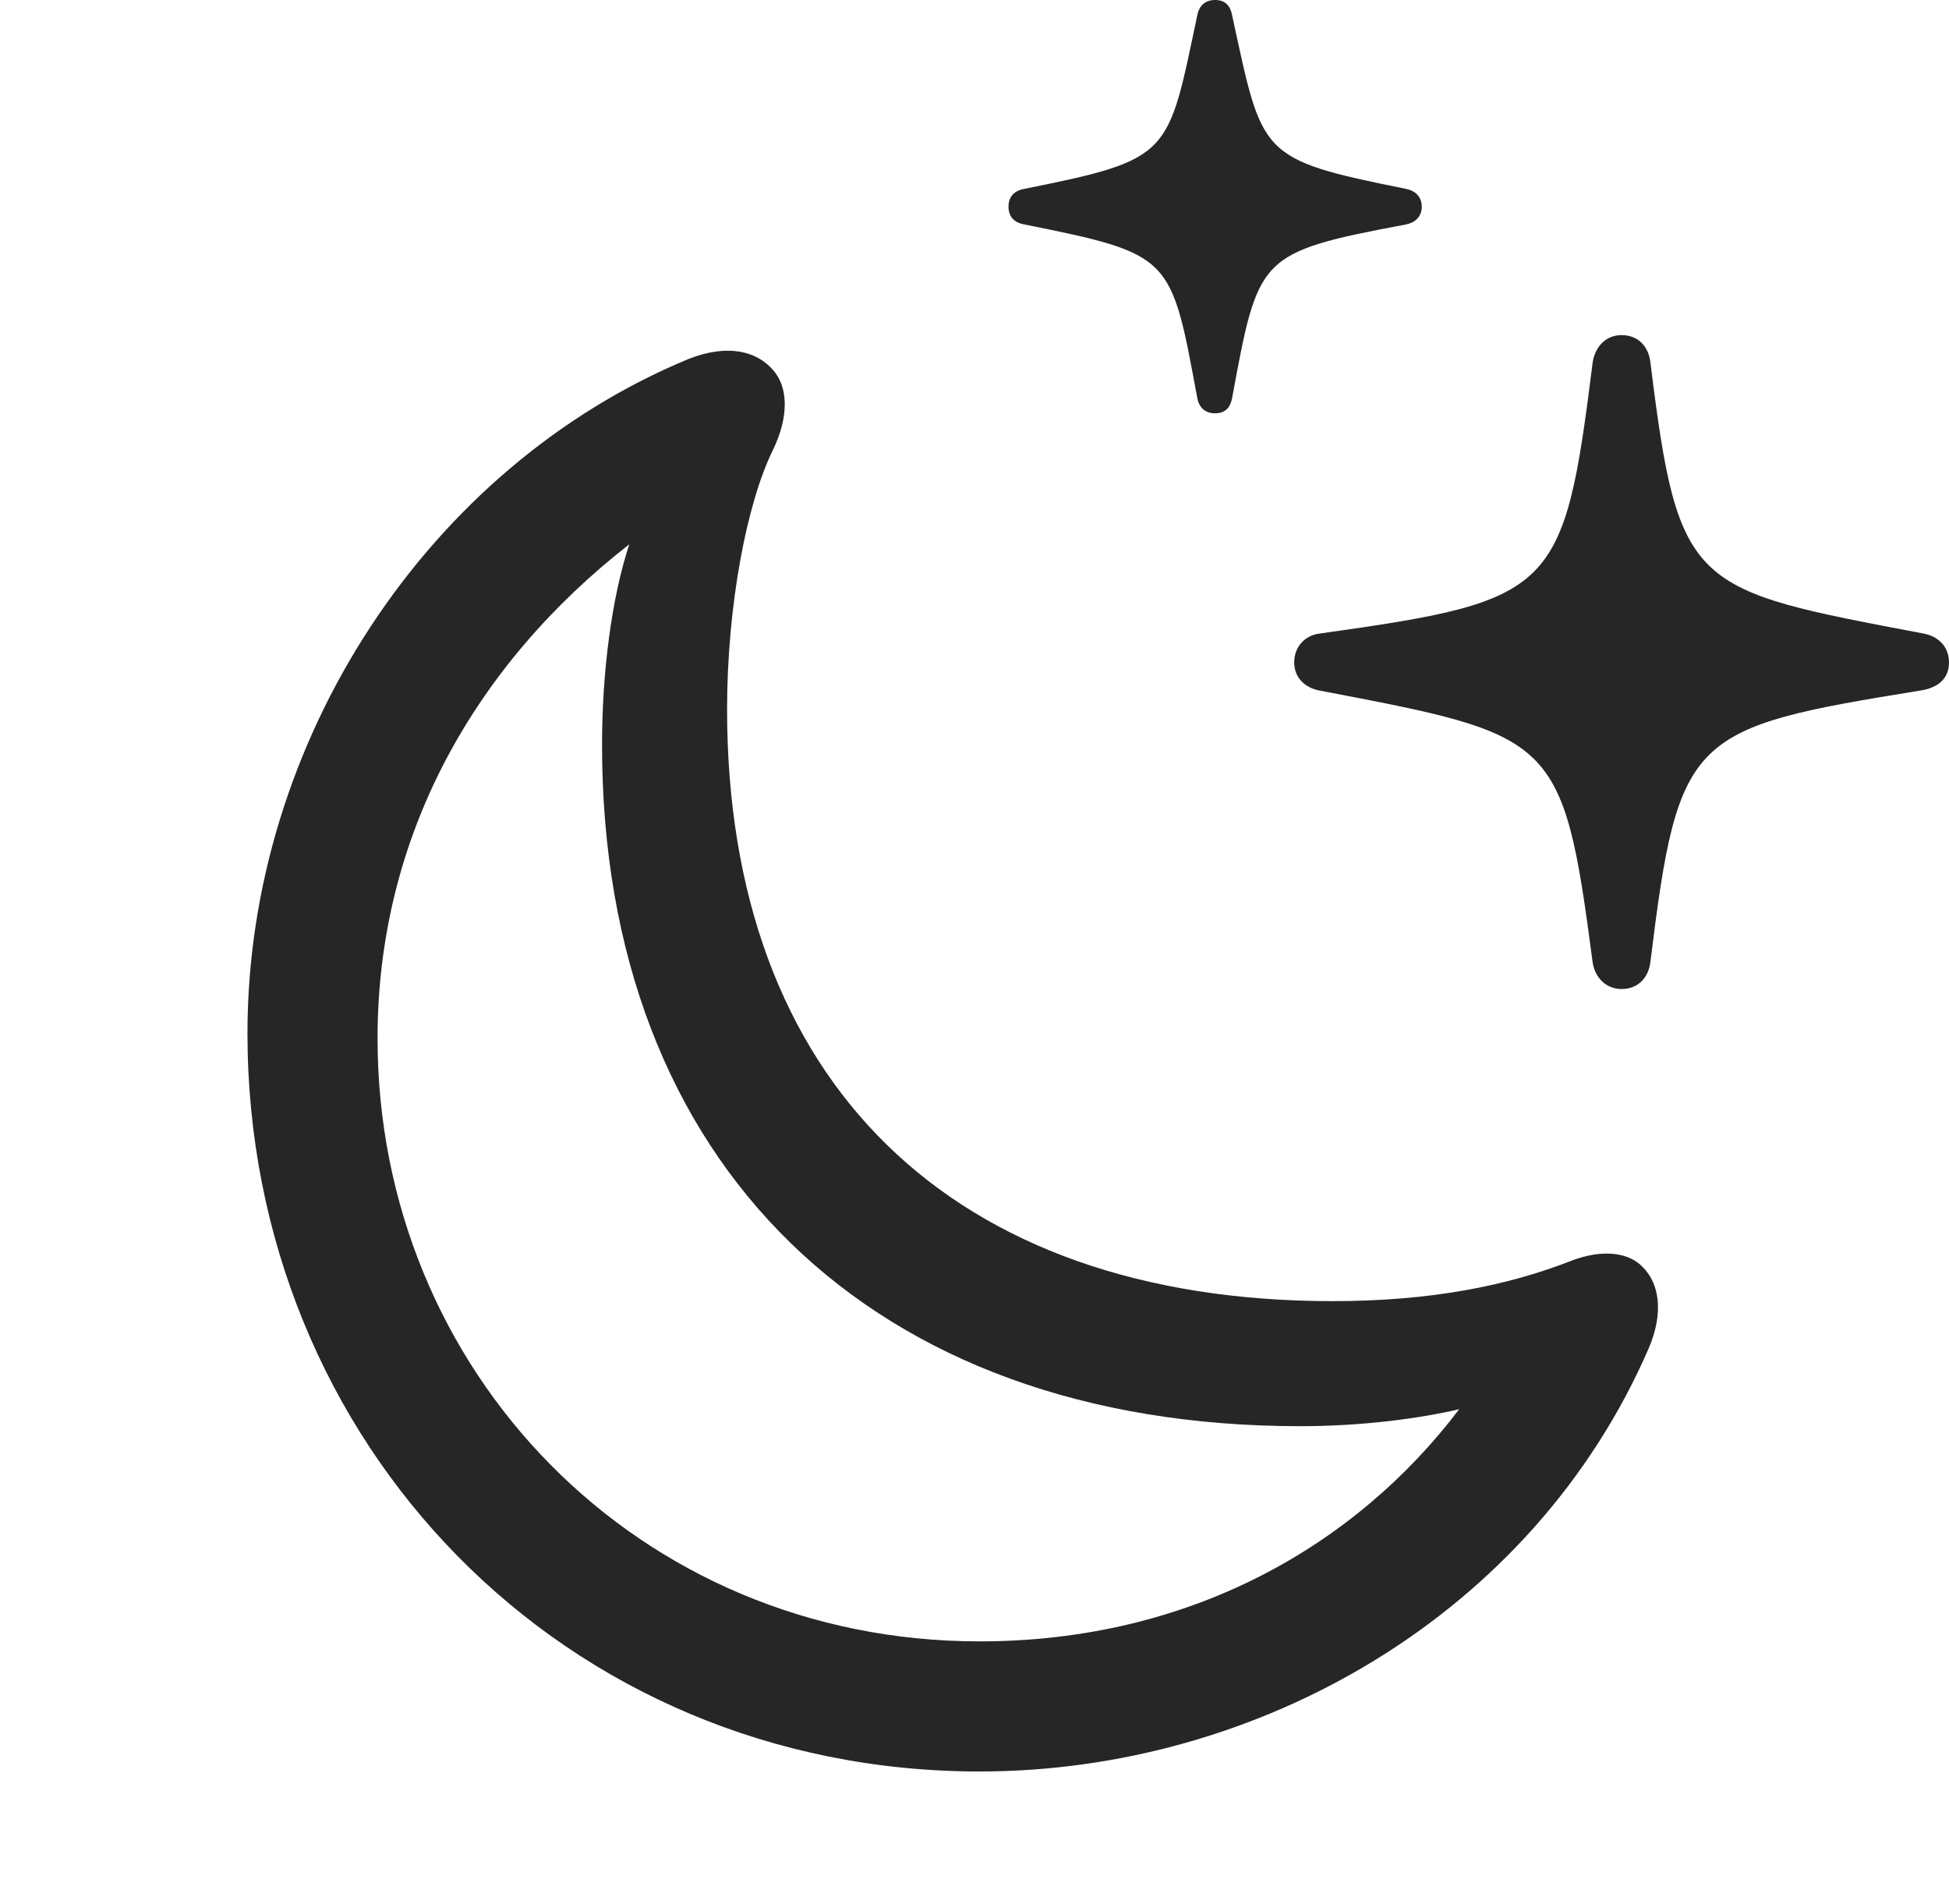 <?xml version="1.0" encoding="UTF-8"?>
<!--Generator: Apple Native CoreSVG 326-->
<!DOCTYPE svg
PUBLIC "-//W3C//DTD SVG 1.1//EN"
       "http://www.w3.org/Graphics/SVG/1.1/DTD/svg11.dtd">
<svg version="1.1" xmlns="http://www.w3.org/2000/svg" xmlns:xlink="http://www.w3.org/1999/xlink" viewBox="0 0 22.383 21.865">
 <g>
  <rect height="21.865" opacity="0" width="22.383" x="0" y="0"/>
  <path d="M18.623 11.357C18.809 11.357 18.936 11.23 18.955 11.035C19.277 8.428 19.404 8.359 22.051 7.93C22.256 7.9 22.383 7.793 22.383 7.607C22.383 7.422 22.256 7.305 22.09 7.275C19.424 6.768 19.277 6.777 18.955 4.17C18.936 3.975 18.809 3.848 18.623 3.848C18.447 3.848 18.32 3.975 18.291 4.16C17.959 6.807 17.861 6.895 15.156 7.275C14.99 7.295 14.863 7.422 14.863 7.607C14.863 7.783 14.99 7.9 15.156 7.93C17.861 8.447 17.949 8.447 18.291 11.055C18.32 11.23 18.447 11.357 18.623 11.357ZM13.955 4.746C14.072 4.746 14.131 4.678 14.15 4.57C14.453 2.939 14.443 2.9 16.143 2.578C16.25 2.559 16.328 2.49 16.328 2.373C16.328 2.256 16.25 2.188 16.143 2.168C14.443 1.826 14.502 1.787 14.15 0.176C14.131 0.068 14.072 0 13.955 0C13.838 0 13.77 0.068 13.75 0.176C13.408 1.787 13.467 1.826 11.768 2.168C11.65 2.188 11.582 2.256 11.582 2.373C11.582 2.49 11.65 2.559 11.768 2.578C13.467 2.92 13.447 2.939 13.75 4.57C13.77 4.678 13.838 4.746 13.955 4.746Z" fill="black" fill-opacity="0.85"/>
  <path d="M11.25 20.342C14.453 20.342 17.607 18.545 18.936 15.479C19.111 15.068 19.053 14.736 18.867 14.551C18.701 14.375 18.398 14.346 18.057 14.473C17.314 14.766 16.426 14.941 15.303 14.941C10.928 14.941 8.35 12.422 8.35 8.145C8.35 6.963 8.574 5.781 8.877 5.166C9.062 4.785 9.053 4.443 8.877 4.248C8.691 4.033 8.359 3.945 7.91 4.121C4.912 5.361 2.842 8.516 2.842 11.865C2.842 16.582 6.484 20.342 11.25 20.342ZM11.25 18.848C7.324 18.848 4.336 15.742 4.336 11.924C4.336 9.6 5.449 7.637 7.227 6.25C7.021 6.875 6.914 7.734 6.914 8.555C6.914 13.369 10.01 16.377 14.932 16.377C15.645 16.377 16.299 16.289 16.758 16.182C15.566 17.754 13.662 18.848 11.25 18.848Z" fill="black" fill-opacity="0.85"/>
 </g>
</svg>
